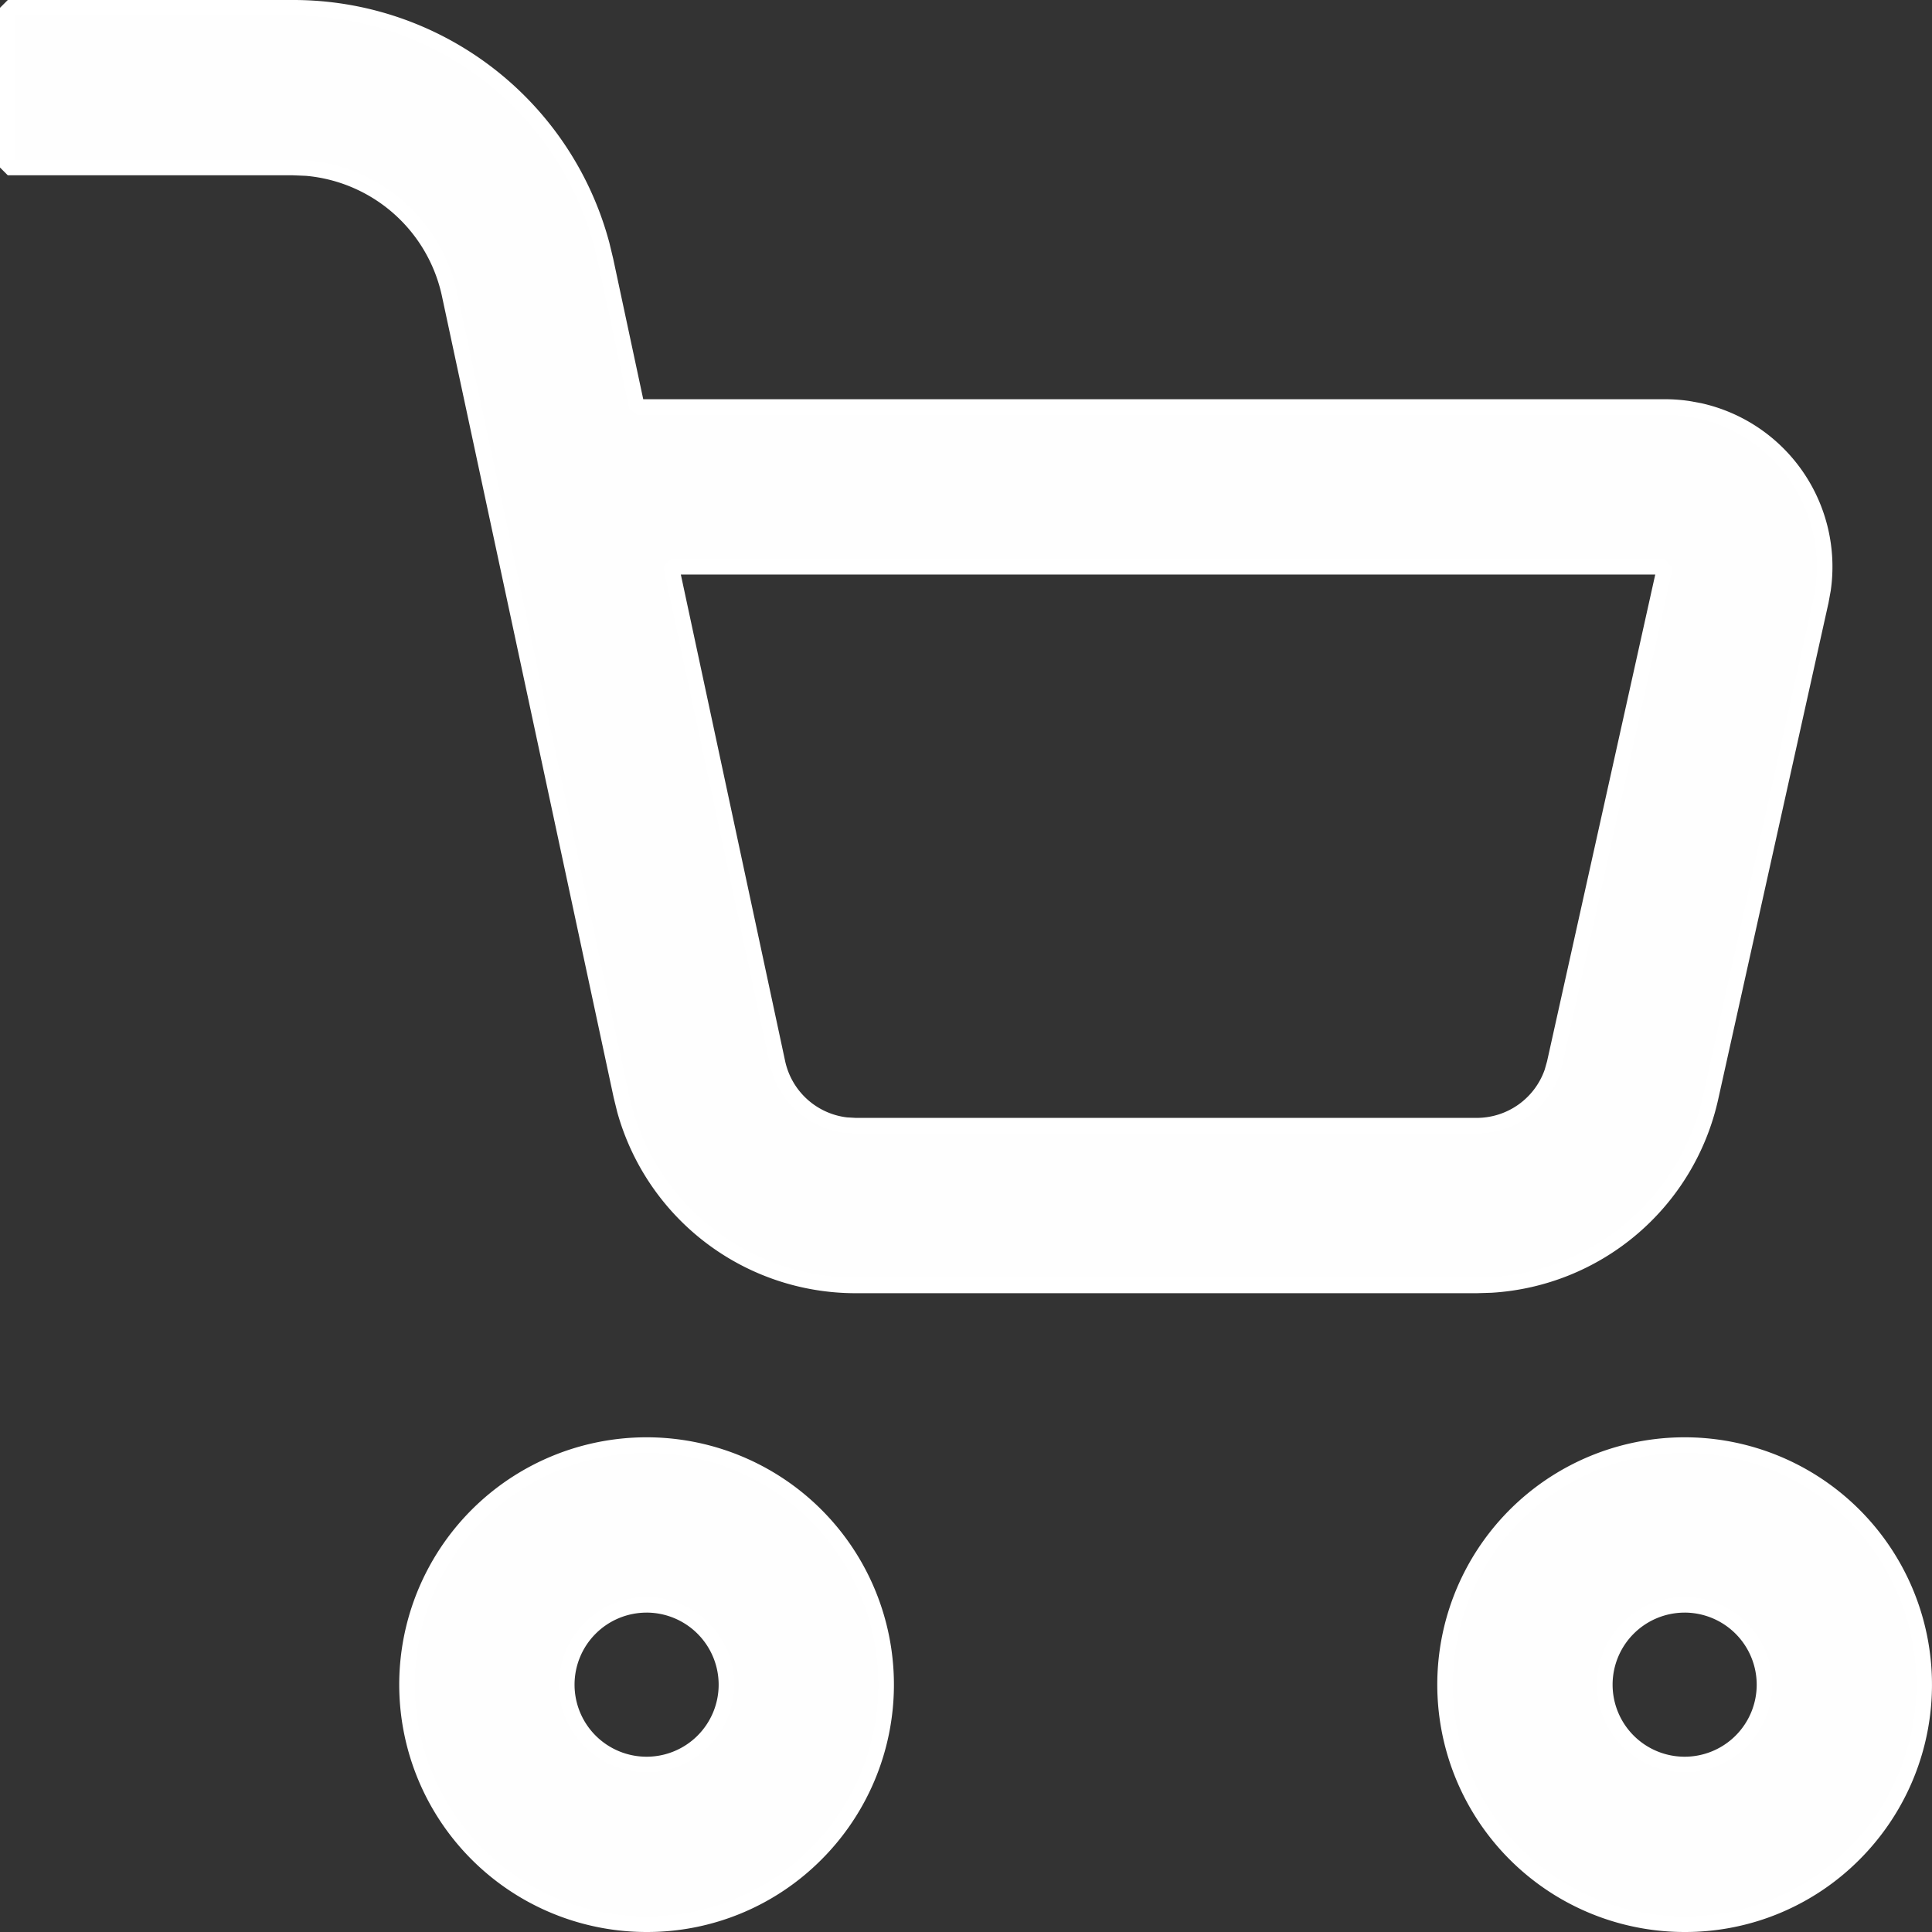 <svg xmlns="http://www.w3.org/2000/svg" width="123.88" height="123.88" viewBox="0 0 123.88 123.88">
    <rect x="0" y="0" width="123.88" height="123.88" fill="#333333" stroke="none"/>
    <path id="Cart" d="M107.52,122.88a15.36,15.36,0,1,1,10.861-4.5A15.26,15.26,0,0,1,107.52,122.88Zm0-20.479a5.12,5.12,0,1,0,5.12,5.12A5.126,5.126,0,0,0,107.52,102.4ZM40.96,122.88a15.36,15.36,0,1,1,10.861-4.5A15.26,15.26,0,0,1,40.96,122.88Zm0-20.479a5.12,5.12,0,1,0,5.12,5.12A5.126,5.126,0,0,0,40.96,102.4ZM94.186,81.92H54.358A15.359,15.359,0,0,1,39.564,70.69l-.225-.912L28.316,18.335a10.306,10.306,0,0,0-9.168-8.06L18.3,10.24H0V0H18.3A20.471,20.471,0,0,1,38.087,15.188l.241,1,2.012,9.41h65.917a10.308,10.308,0,0,1,1.487.109l.734.135a10.241,10.241,0,0,1,7.913,11.466l-.138.752L109.18,69.892a15.361,15.361,0,0,1-14.061,12ZM42.537,35.84h0l6.815,31.793a5.117,5.117,0,0,0,4.411,4.012l.6.034H94.186a5.12,5.12,0,0,0,4.836-3.438l.162-.571,7.074-31.831H42.537Z" transform="translate(0.5 0.5)" fill="#fefefe" stroke="#fff" stroke-linecap="square" stroke-linejoin="bevel" stroke-width="1"/>
</svg>
